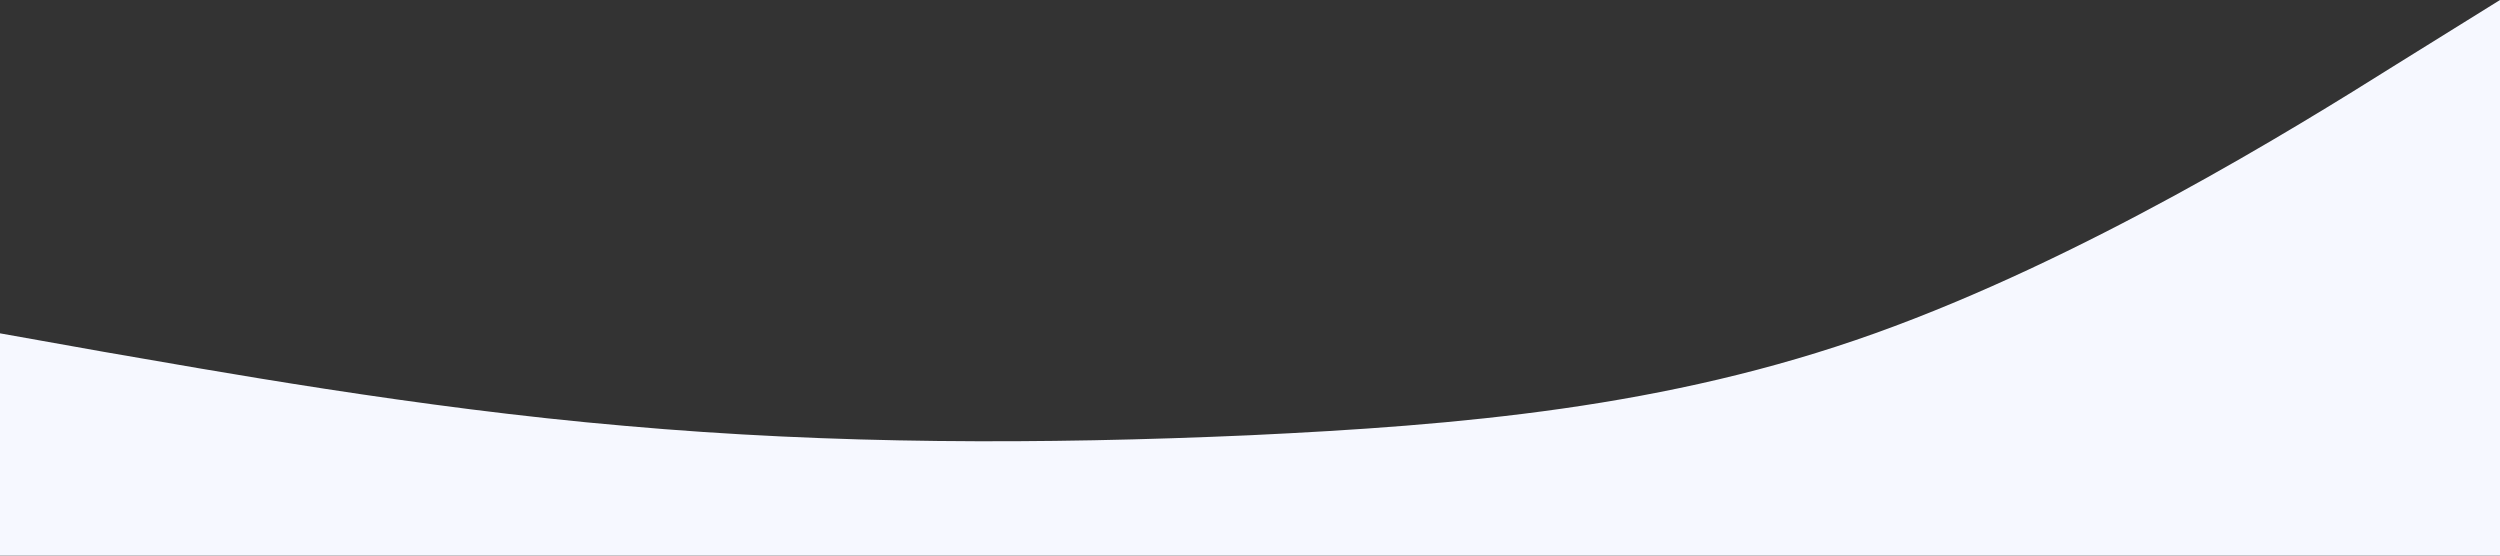 <?xml version="1.0" standalone="no"?><svg xmlns="http://www.w3.org/2000/svg" preserveAspectRatio="none" viewBox="0 0 1440 320" height="320"><rect x="0" y="0" width="1440" height="320" fill="#333333" stroke="none"/><path fill="#F6F8FF" fill-opacity="1" d="M0,192L60,202.7C120,213,240,235,360,245.3C480,256,600,256,720,250.7C840,245,960,235,1080,192C1200,149,1320,75,1380,37.3L1440,0L1440,320L1380,320C1320,320,1200,320,1080,320C960,320,840,320,720,320C600,320,480,320,360,320C240,320,120,320,60,320L0,320Z">
        </path></svg>